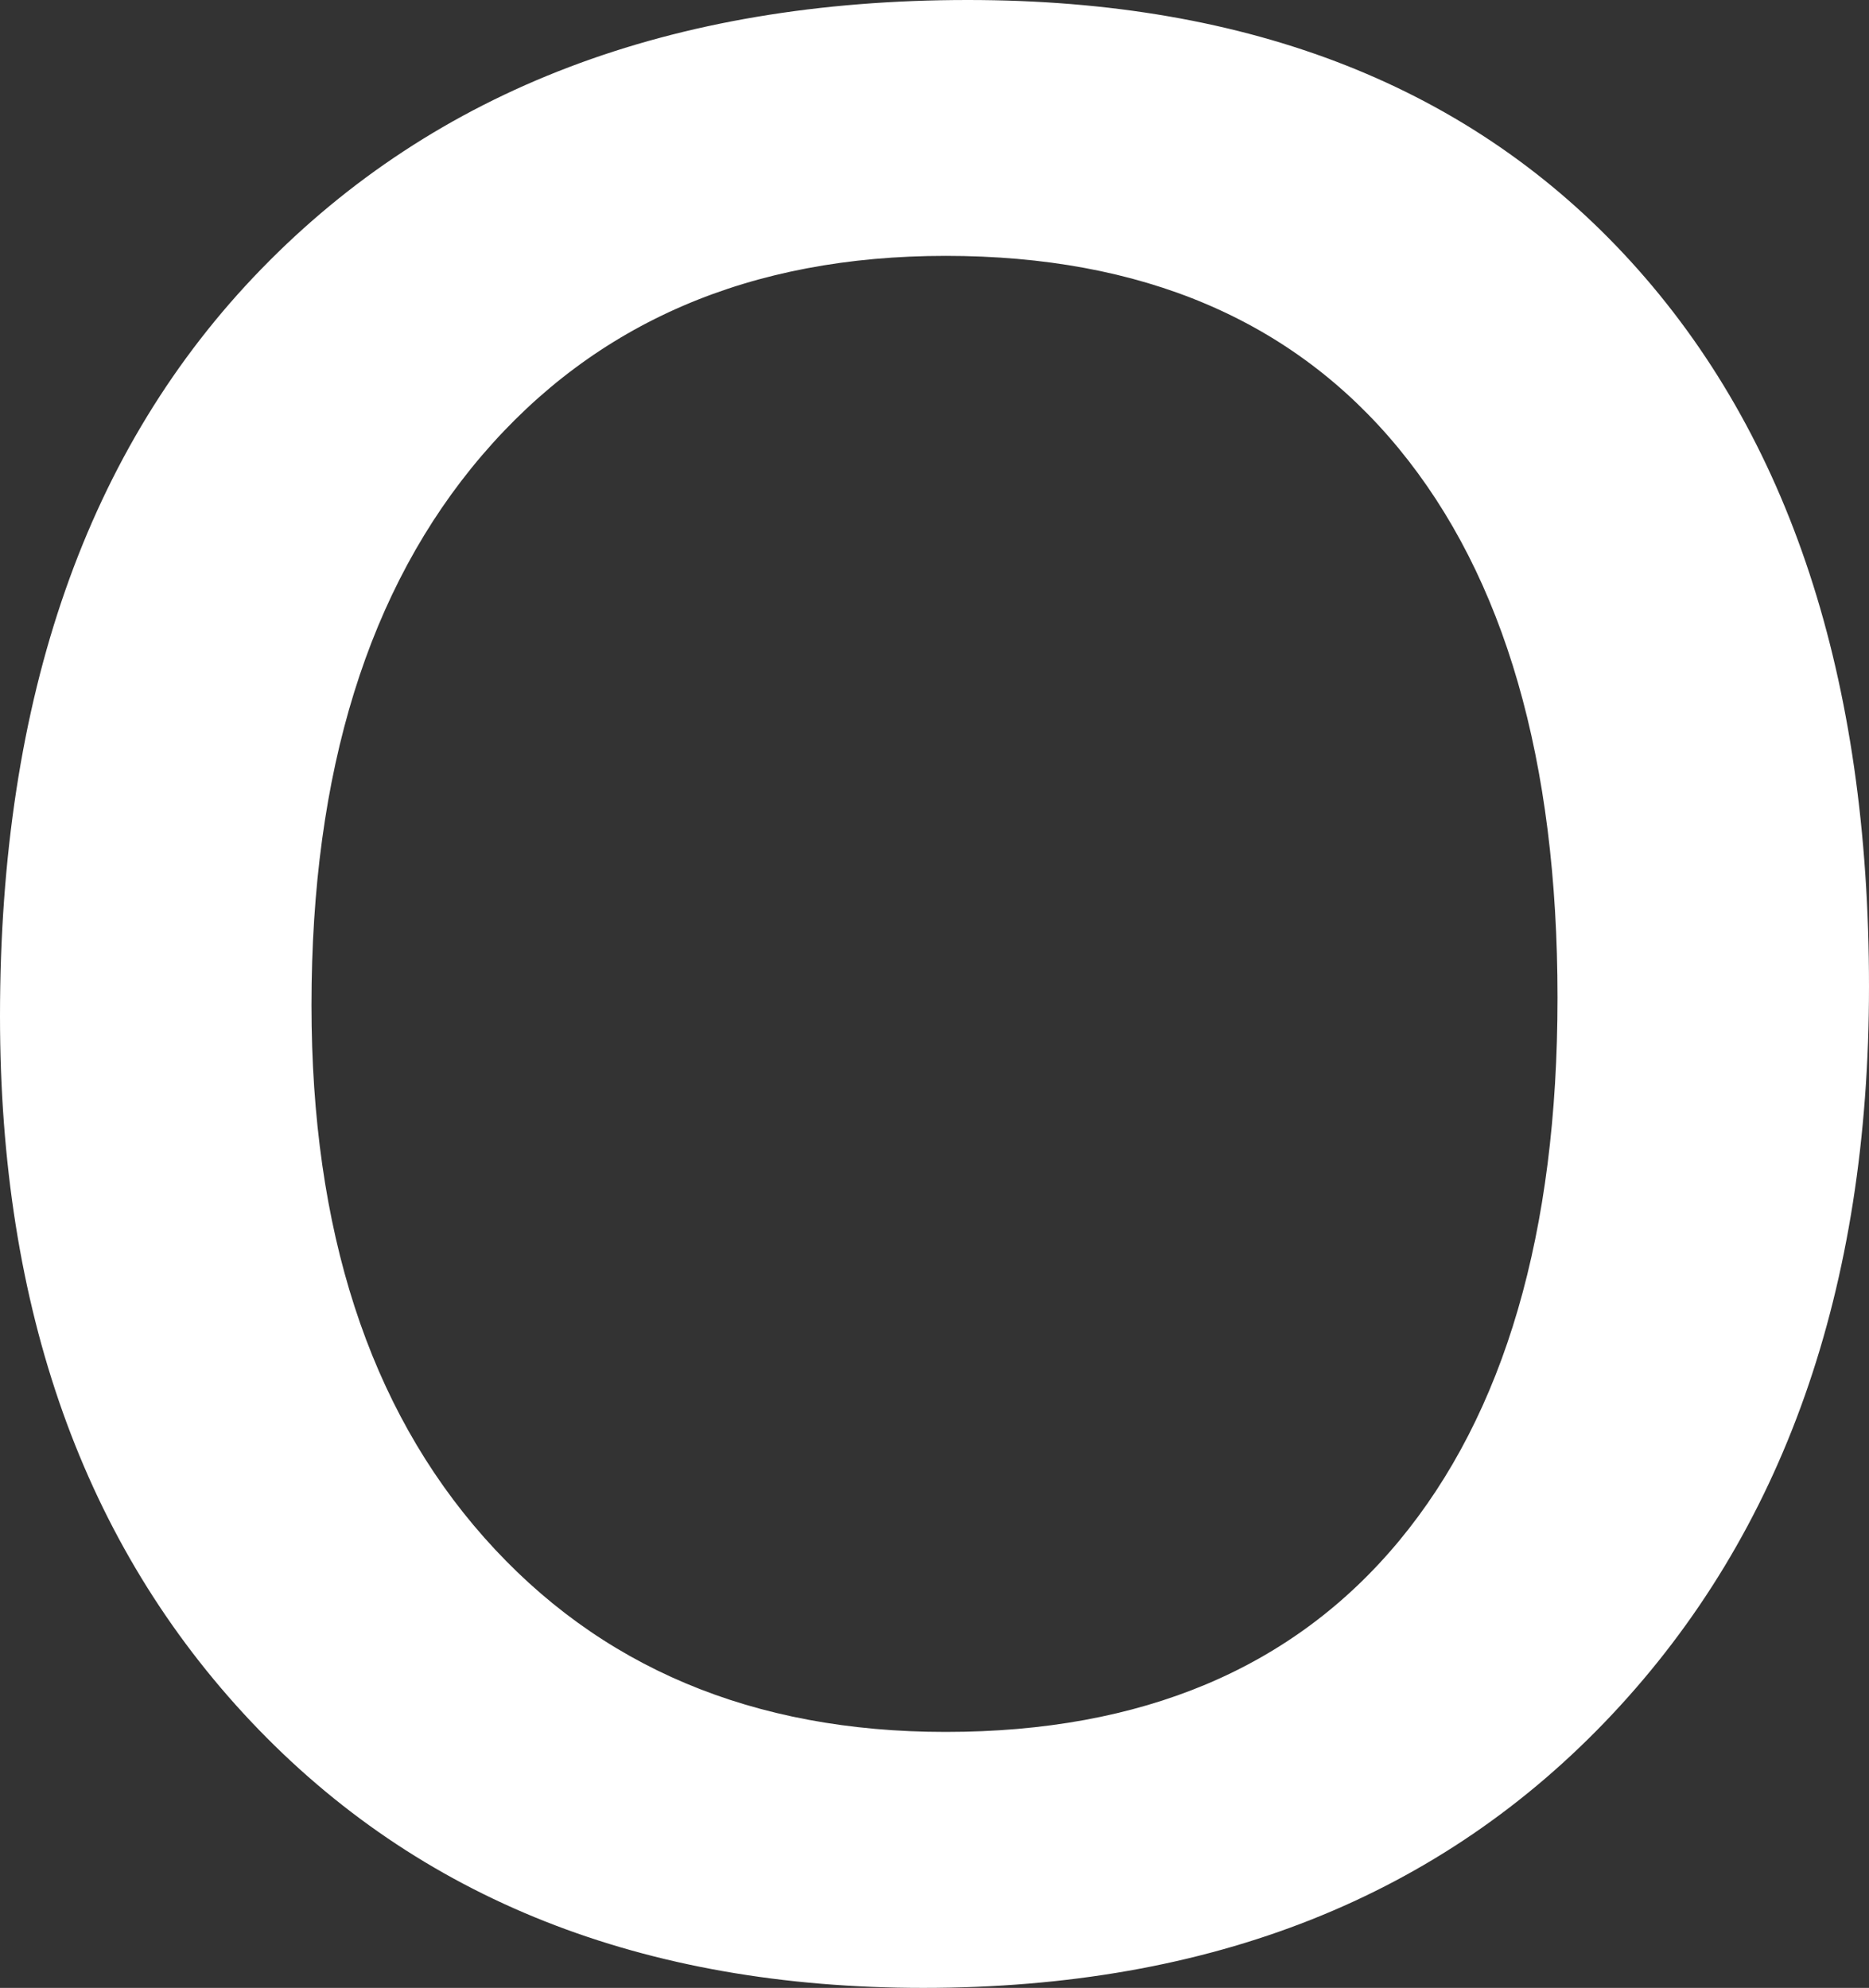 <svg version="1.1" xmlns="http://www.w3.org/2000/svg" xmlns:xlink="http://www.w3.org/1999/xlink" width="19.687" height="20.938" viewBox="0,0,19.687,20.938"><rect x="0" y="0" width="19.687" height="20.938" fill="#333333" stroke="none"/><g transform="translate(-239.797,-159.939)"><g data-paper-data="{&quot;isPaintingLayer&quot;:true}" fill="#ffffff" fill-rule="nonzero" stroke="none" stroke-width="1" stroke-linecap="butt" stroke-linejoin="miter" stroke-miterlimit="10" stroke-dasharray="" stroke-dashoffset="0" style="mix-blend-mode: normal"><path d="M249.523,180.877c-2.955,0 -5.315,-0.935 -7.08,-2.803c-1.764,-1.869 -2.646,-4.346 -2.646,-7.432c0,-3.359 0.918,-5.983 2.754,-7.871c1.836,-1.888 4.316,-2.832 7.441,-2.832c2.982,0 5.309,0.918 6.983,2.754c1.673,1.836 2.509,4.382 2.509,7.637c0,3.19 -0.901,5.745 -2.705,7.666c-1.803,1.92 -4.222,2.881 -7.256,2.881zM249.758,162.634c-2.057,0 -3.685,0.7 -4.883,2.1c-1.198,1.4 -1.797,3.33 -1.797,5.791c0,2.37 0.606,4.238 1.817,5.606c1.21,1.367 2.832,2.05 4.863,2.05c2.07,0 3.662,-0.67 4.775,-2.011c1.113,-1.342 1.67,-3.249 1.67,-5.723c0,-2.5 -0.557,-4.427 -1.67,-5.781c-1.113,-1.354 -2.705,-2.032 -4.775,-2.032z"/></g></g></svg>